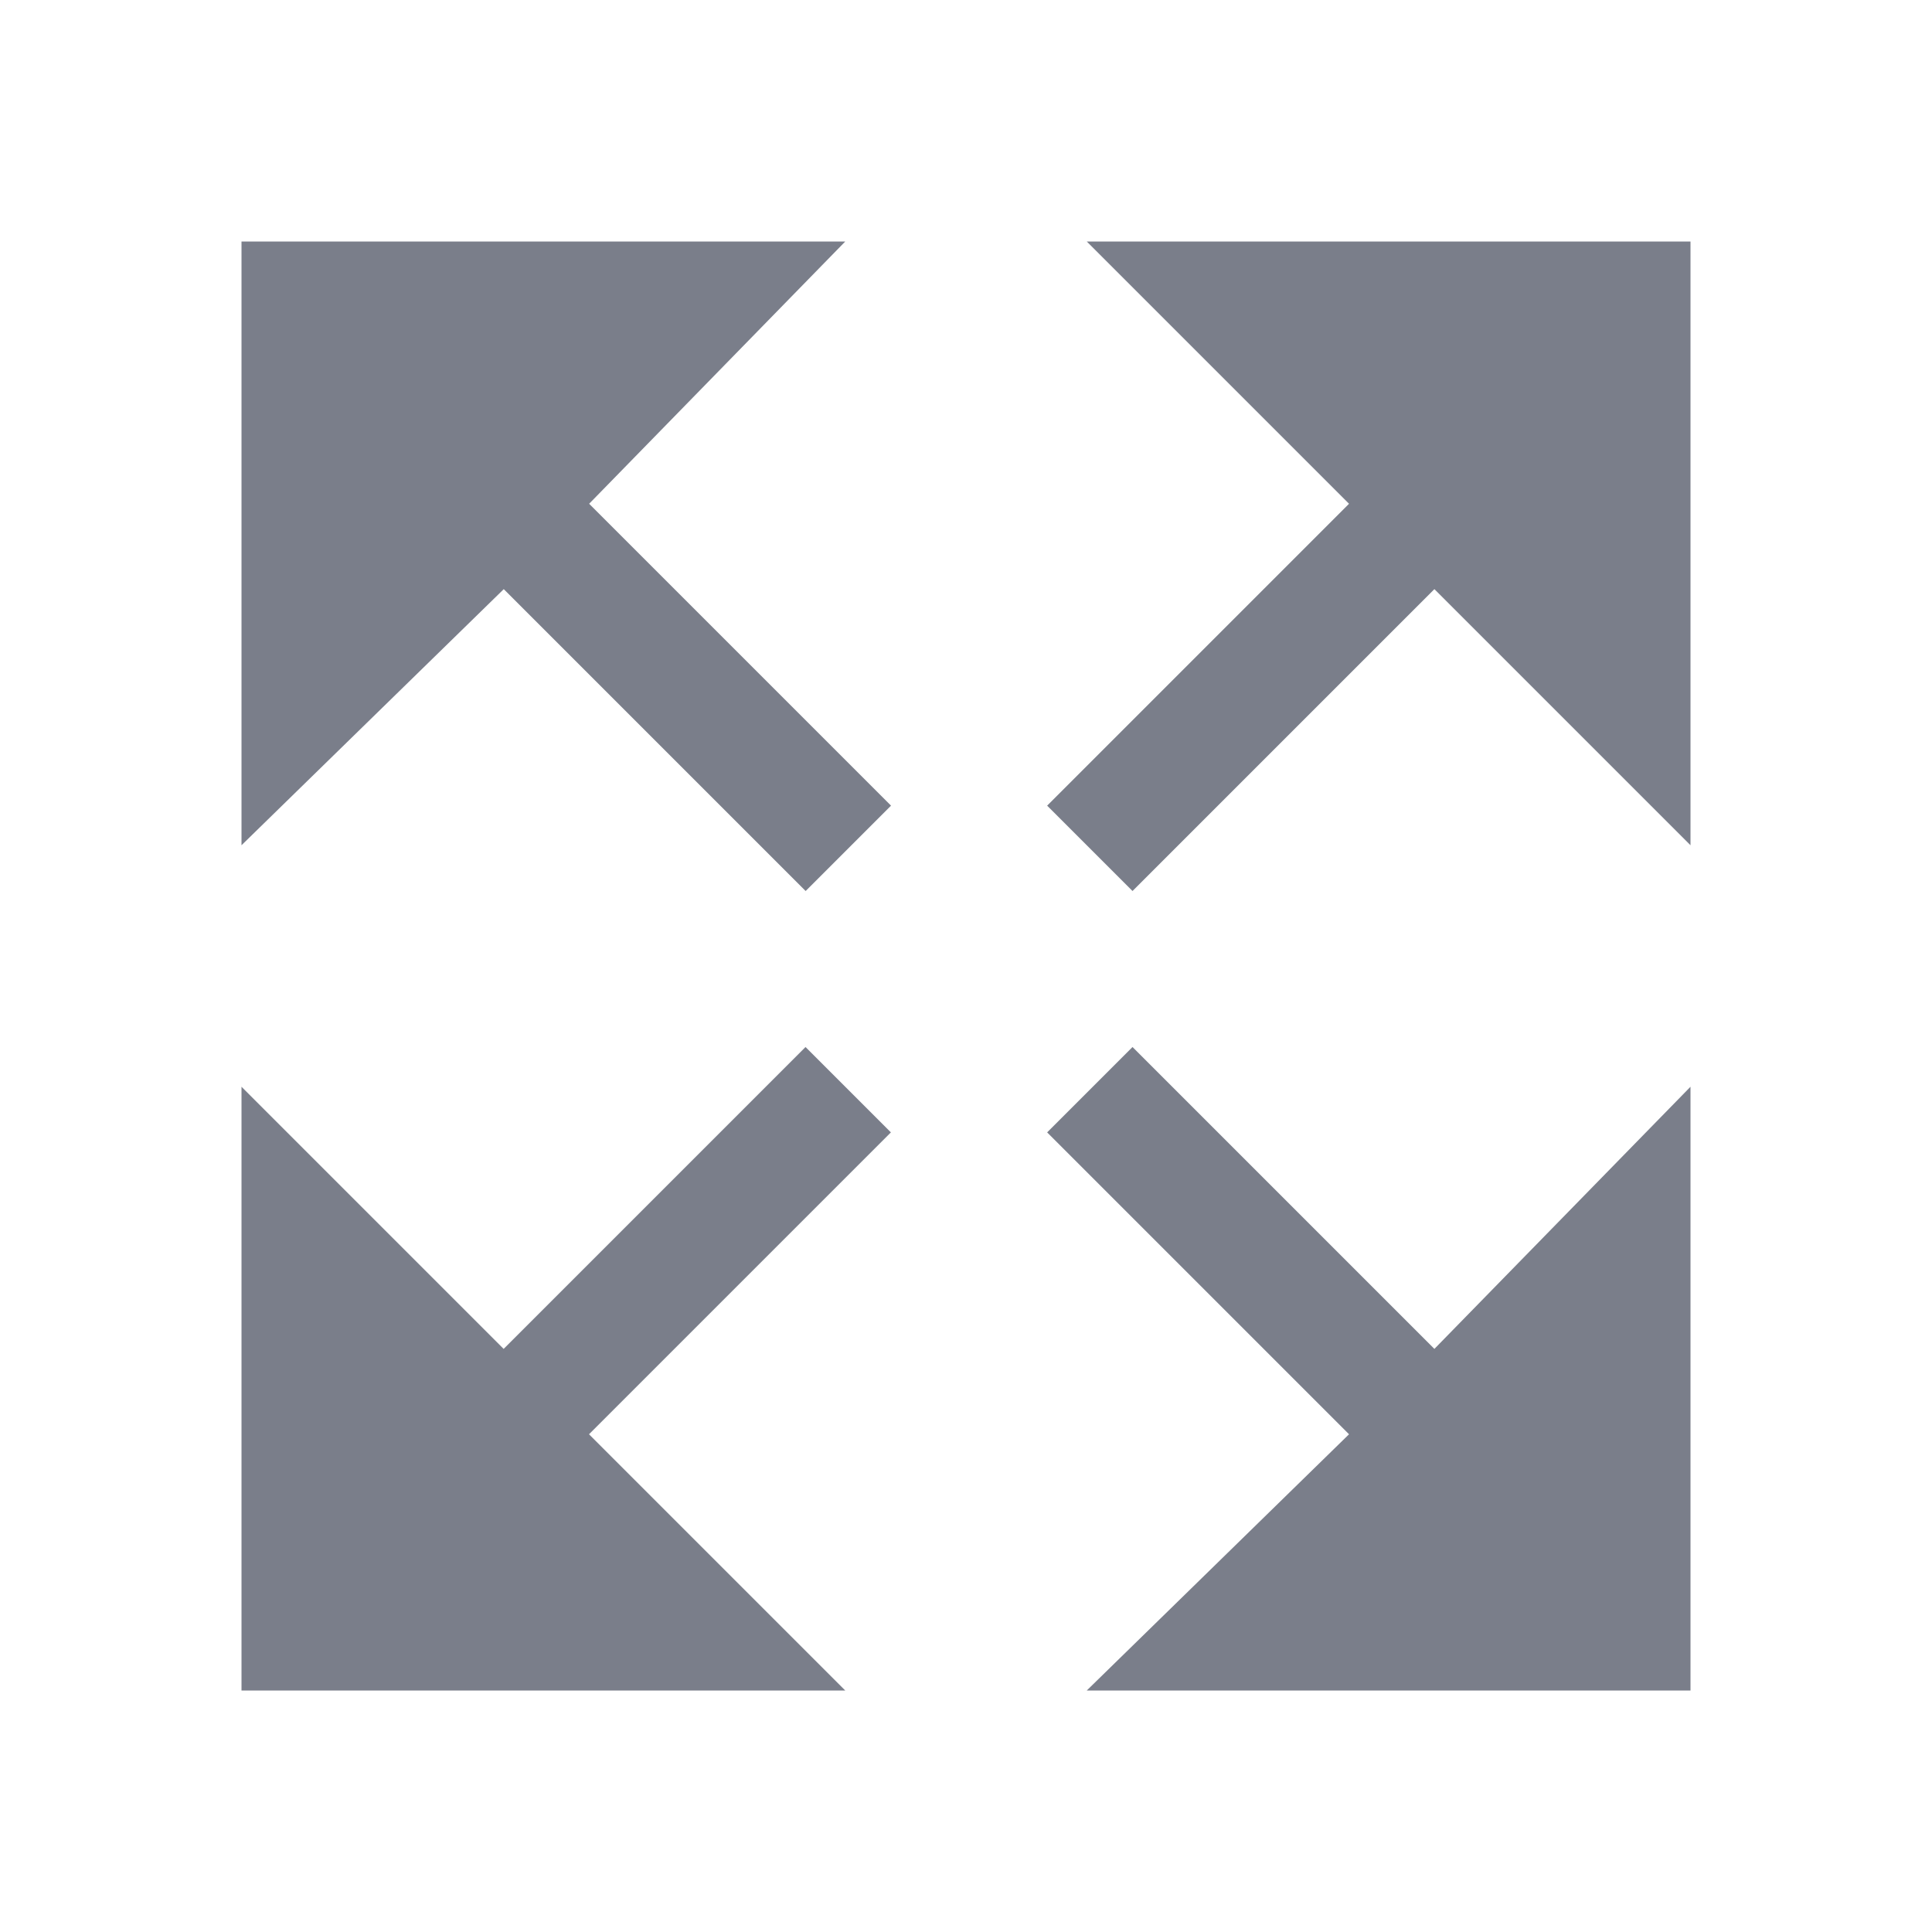 <svg width="16" height="16" viewBox="0 0 16 16" fill="none" xmlns="http://www.w3.org/2000/svg">
  <g id="idea/community/platform/icons/src/general/expandComponentHover">
    <g id="Icons/expandHover">
      <g id="Icons/expandHover_2">
        <!-- 左下角 -->
        <path id="Combined Shape" fill-rule="evenodd" clip-rule="evenodd" d="M7.378 9.378L6.671 8.671L4.171 11.171L2 9V14H7L4.878 11.878L7.378 9.378Z" fill="#6c707e" fill-opacity="0.9"/>
        <!-- 右上角 -->
        <path id="Combined Shape_2" fill-rule="evenodd" clip-rule="evenodd" d="M8.672 6.672L9.379 7.379L11.879 4.879L14 7V2H9L11.172 4.172L8.672 6.672Z" fill="#6c707e" fill-opacity="0.9"/>
        <!-- 左上角 -->
        <path id="Combined Shape_3" fill-rule="evenodd" clip-rule="evenodd" d="M2 2V7L4.172 4.879L6.672 7.379L7.379 6.672L4.879 4.172L7 2Z" fill="#6c707e" fill-opacity="0.9"/>
        <!-- 右下角 -->
        <path id="Combined Shape_4" fill-rule="evenodd" clip-rule="evenodd" d="M14 9V14H9L11.172 11.878L8.672 9.378L9.379 8.671L11.879 11.171Z" fill="#6c707e" fill-opacity="0.9"/>
      </g>
    </g>
  </g>
</svg>